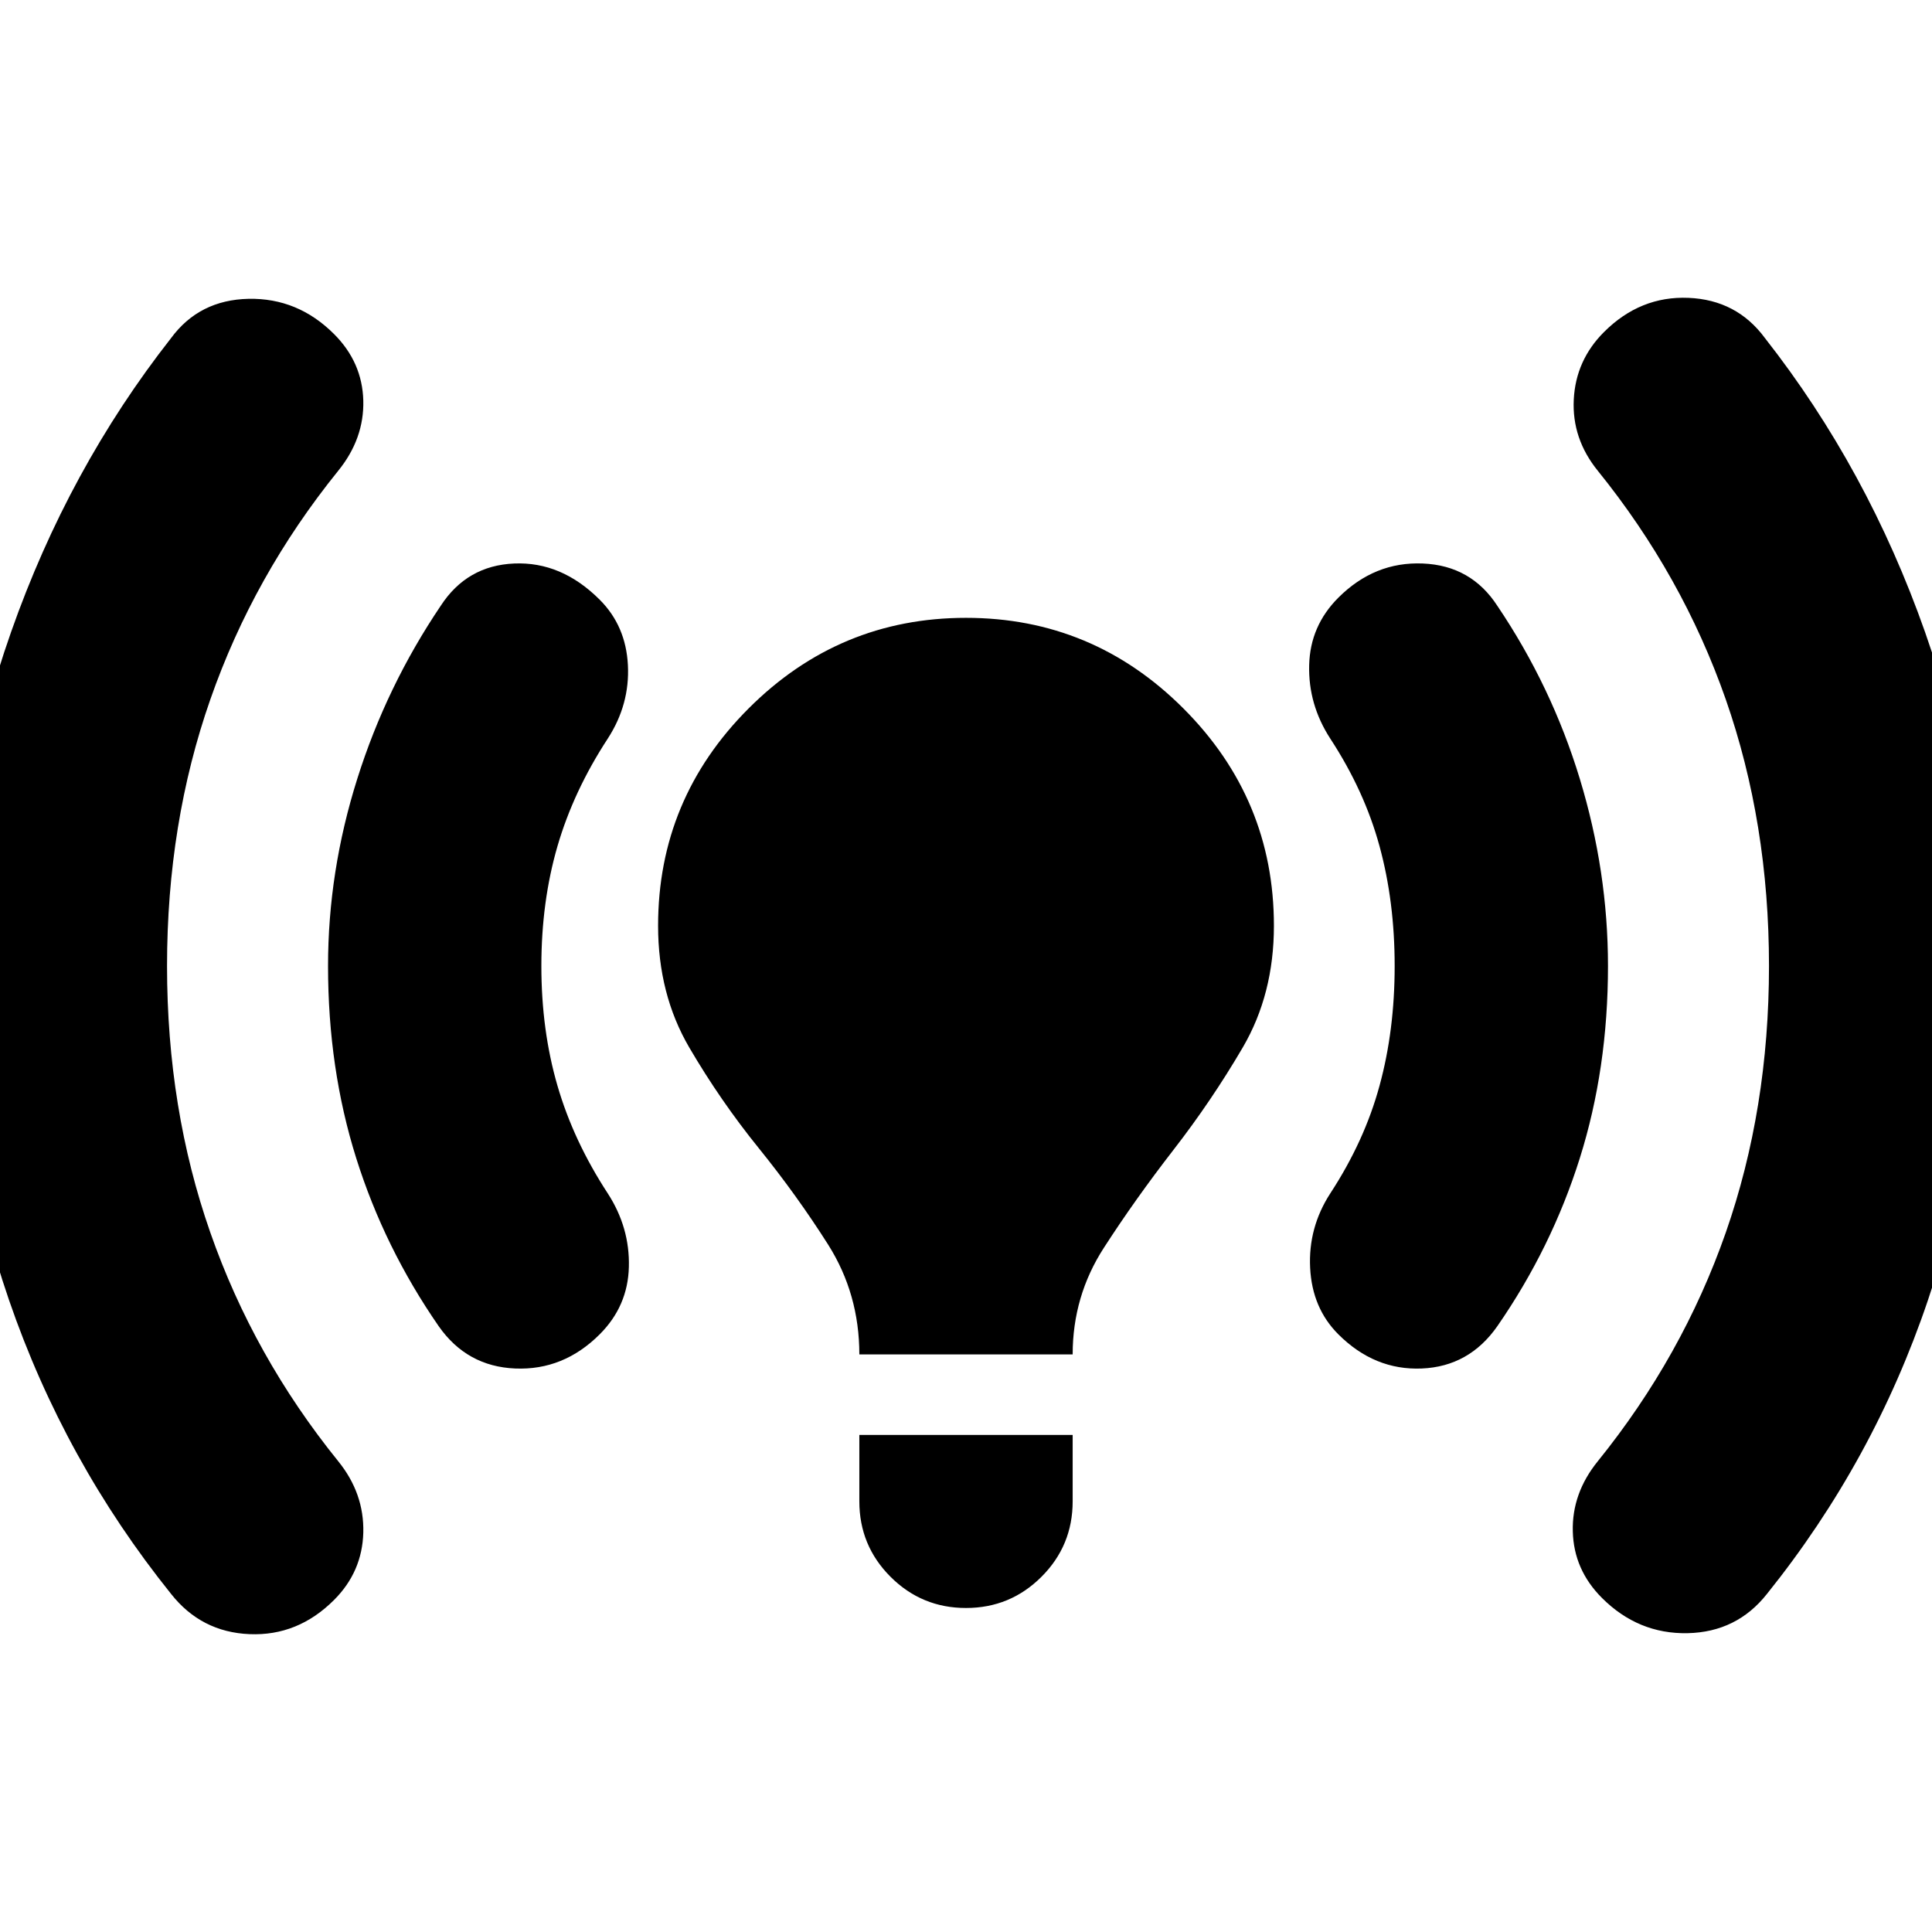 <svg xmlns="http://www.w3.org/2000/svg" height="24" width="24"><path d="M10.675 16.825q0-.75-.387-1.363-.388-.612-.863-1.2-.475-.587-.863-1.25-.387-.662-.387-1.512 0-1.575 1.125-2.7 1.125-1.125 2.7-1.125 1.575 0 2.7 1.125 1.125 1.125 1.125 2.7 0 .85-.387 1.512-.388.663-.863 1.275-.475.613-.862 1.213-.388.6-.388 1.325ZM12 19.975q-.55 0-.938-.388-.387-.387-.387-.937v-.825h2.65v.825q0 .55-.387.937-.388.388-.938.388Zm7.9-.125q-.35-.35-.362-.825-.013-.475.312-.875 1.05-1.3 1.588-2.838.537-1.537.537-3.312t-.537-3.312Q20.9 7.15 19.85 5.85q-.325-.4-.3-.888.025-.487.375-.837.45-.45 1.05-.425.6.025.95.5 1.275 1.625 1.988 3.65.712 2.025.712 4.15 0 2.15-.675 4.15-.675 2-2 3.65-.375.475-.987.488-.613.012-1.063-.438ZM2.125 19.8Q.8 18.15.112 16.15q-.687-2-.687-4.15 0-2.125.713-4.15Q.85 5.825 2.125 4.2q.35-.475.963-.488Q3.7 3.7 4.15 4.15q.35.35.363.825.012.475-.313.875-1.05 1.3-1.587 2.838-.538 1.537-.538 3.312t.538 3.312Q3.15 16.85 4.2 18.15q.325.4.313.888-.013.487-.363.837-.45.45-1.05.425-.6-.025-.975-.5Zm14.5-3.225q-.325-.325-.35-.825-.025-.5.25-.925.425-.65.612-1.338.188-.687.188-1.487t-.188-1.488q-.187-.687-.612-1.337-.275-.425-.262-.913.012-.487.362-.837.45-.45 1.05-.425.6.025.925.525.675 1 1.025 2.15.35 1.15.35 2.325 0 1.275-.35 2.387-.35 1.113-1.025 2.088-.35.5-.937.525-.588.025-1.038-.425Zm-11.175-.1q-.675-.975-1.025-2.088-.35-1.112-.35-2.387 0-1.175.363-2.325.362-1.15 1.037-2.15.325-.5.913-.525.587-.025 1.062.45.325.325.35.812.025.488-.25.913-.425.65-.625 1.337-.2.688-.2 1.488t.2 1.487q.2.688.625 1.338.275.425.262.913-.012.487-.362.837-.45.45-1.05.425-.6-.025-.95-.525Z"/></svg>